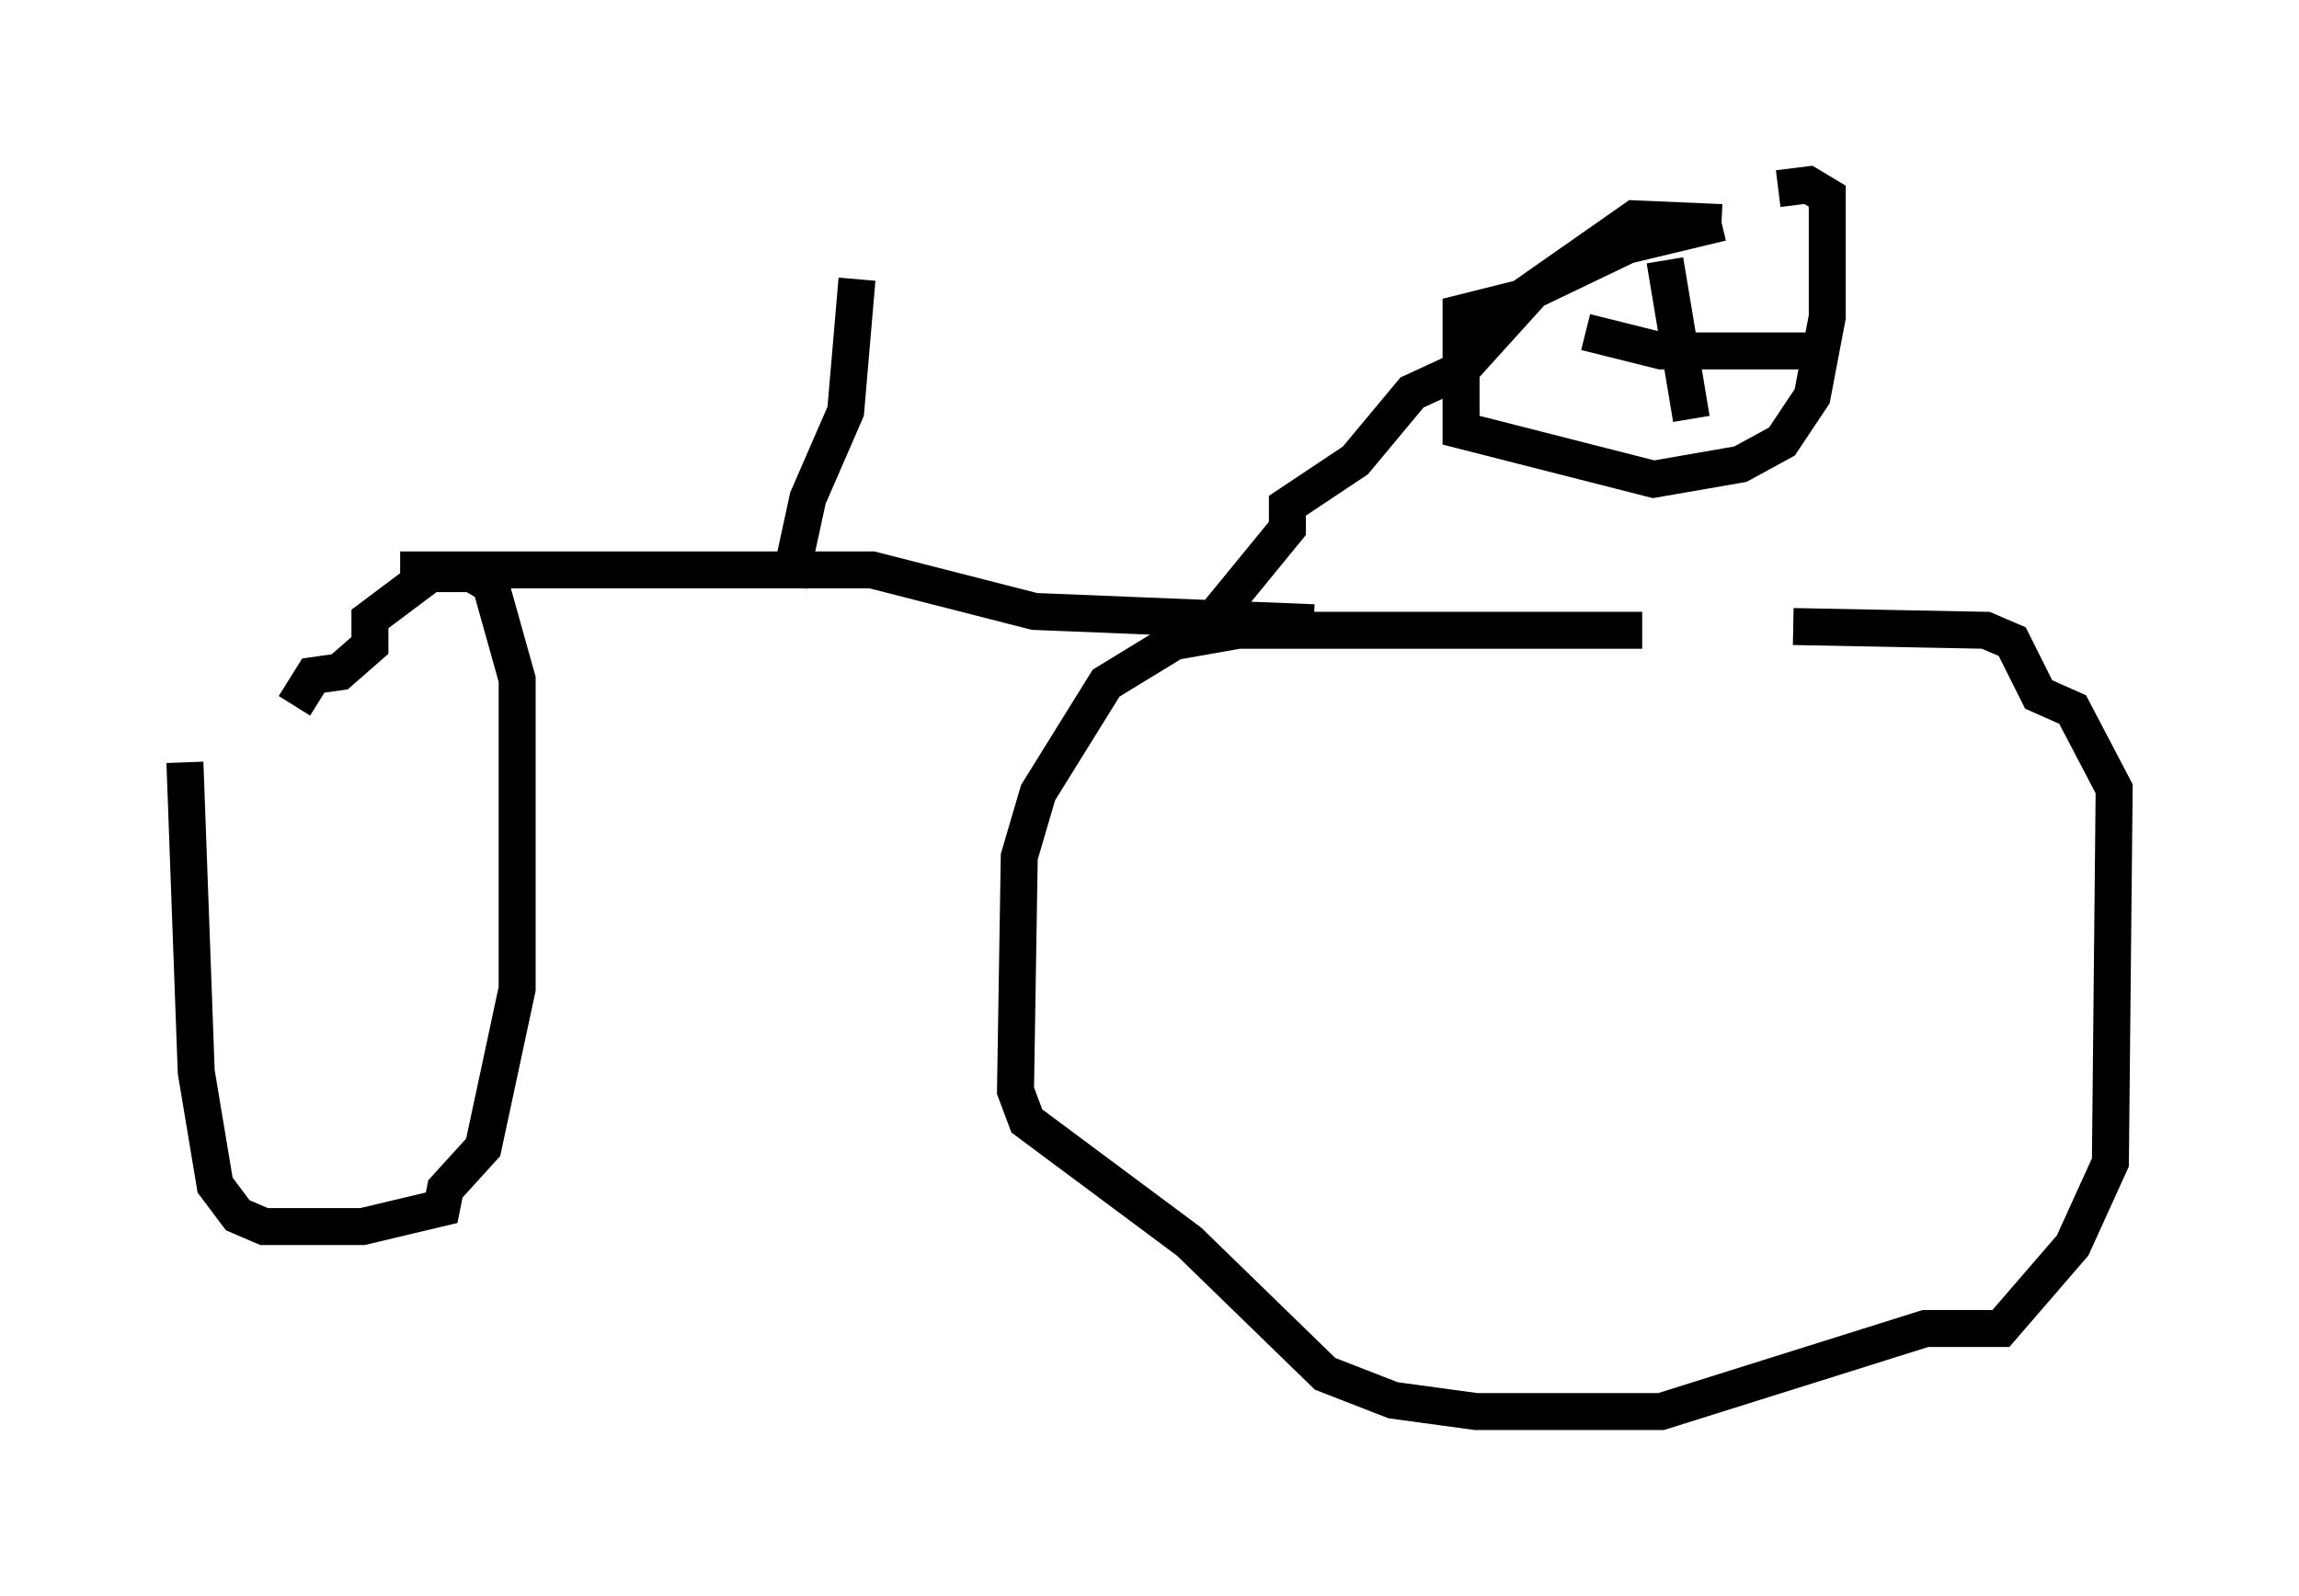 <?xml version="1.0" encoding="utf-8" ?>
<svg baseProfile="full" height="43.177" version="1.1" width="62.165" xmlns="http://www.w3.org/2000/svg" xmlns:ev="http://www.w3.org/2001/xml-events" xmlns:xlink="http://www.w3.org/1999/xlink"><defs /><rect fill="white" height="43.177" width="62.165" x="0" y="0" /><path d="M15.617, 5.919 m-7.554, 14.598 l0.0, 0.0 m-3.063, 0.102 l0.306, 8.371 0.51, 3.063 l0.613, 0.817 0.715, 0.306 l2.654, 0.0 2.144, -0.51 l0.102, -0.51 1.021, -1.123 l0.919, -4.288 0.0, -8.371 l-0.715, -2.552 -0.51, -0.306 l-1.123, 0.0 -1.633, 1.225 l0.0, 0.715 -0.817, 0.715 l-0.715, 0.102 -0.51, 0.817 m36.444, -2.042 l-10.923, 0.0 -1.735, 0.306 l-1.838, 1.123 -1.838, 2.96 l-0.51, 1.735 -0.102, 6.329 l0.306, 0.817 4.39, 3.267 l3.675, 3.573 1.838, 0.715 l2.246, 0.306 5.002, 0.0 l7.146, -2.246 2.042, 0.0 l1.94, -2.246 1.021, -2.246 l0.102, -10.106 -1.123, -2.144 l-0.919, -0.408 -0.715, -1.429 l-0.715, -0.306 -5.206, -0.102 m-37.669, -1.531 l12.761, 0.0 4.39, 1.123 l7.554, 0.306 m-2.552, -0.306 l1.838, -2.246 0.0, -0.613 l1.838, -1.225 1.531, -1.838 l1.327, -0.613 1.94, -2.144 l2.552, -1.225 2.552, -0.613 m0.0, 0.0 l-2.348, -0.102 -3.063, 2.144 l-1.633, 0.408 0.0, 3.165 l5.206, 1.327 2.348, -0.408 l1.123, -0.613 0.817, -1.225 l0.408, -2.144 0.0, -3.267 l-0.51, -0.306 -0.817, 0.102 m-3.063, 1.94 l0.715, 4.288 m-2.858, -2.348 l2.042, 0.51 3.981, 0.0 m-27.563, 6.329 l0.51, -2.348 1.021, -2.348 l0.306, -3.573 " fill="none" stroke="black" stroke-width="1" /></svg>